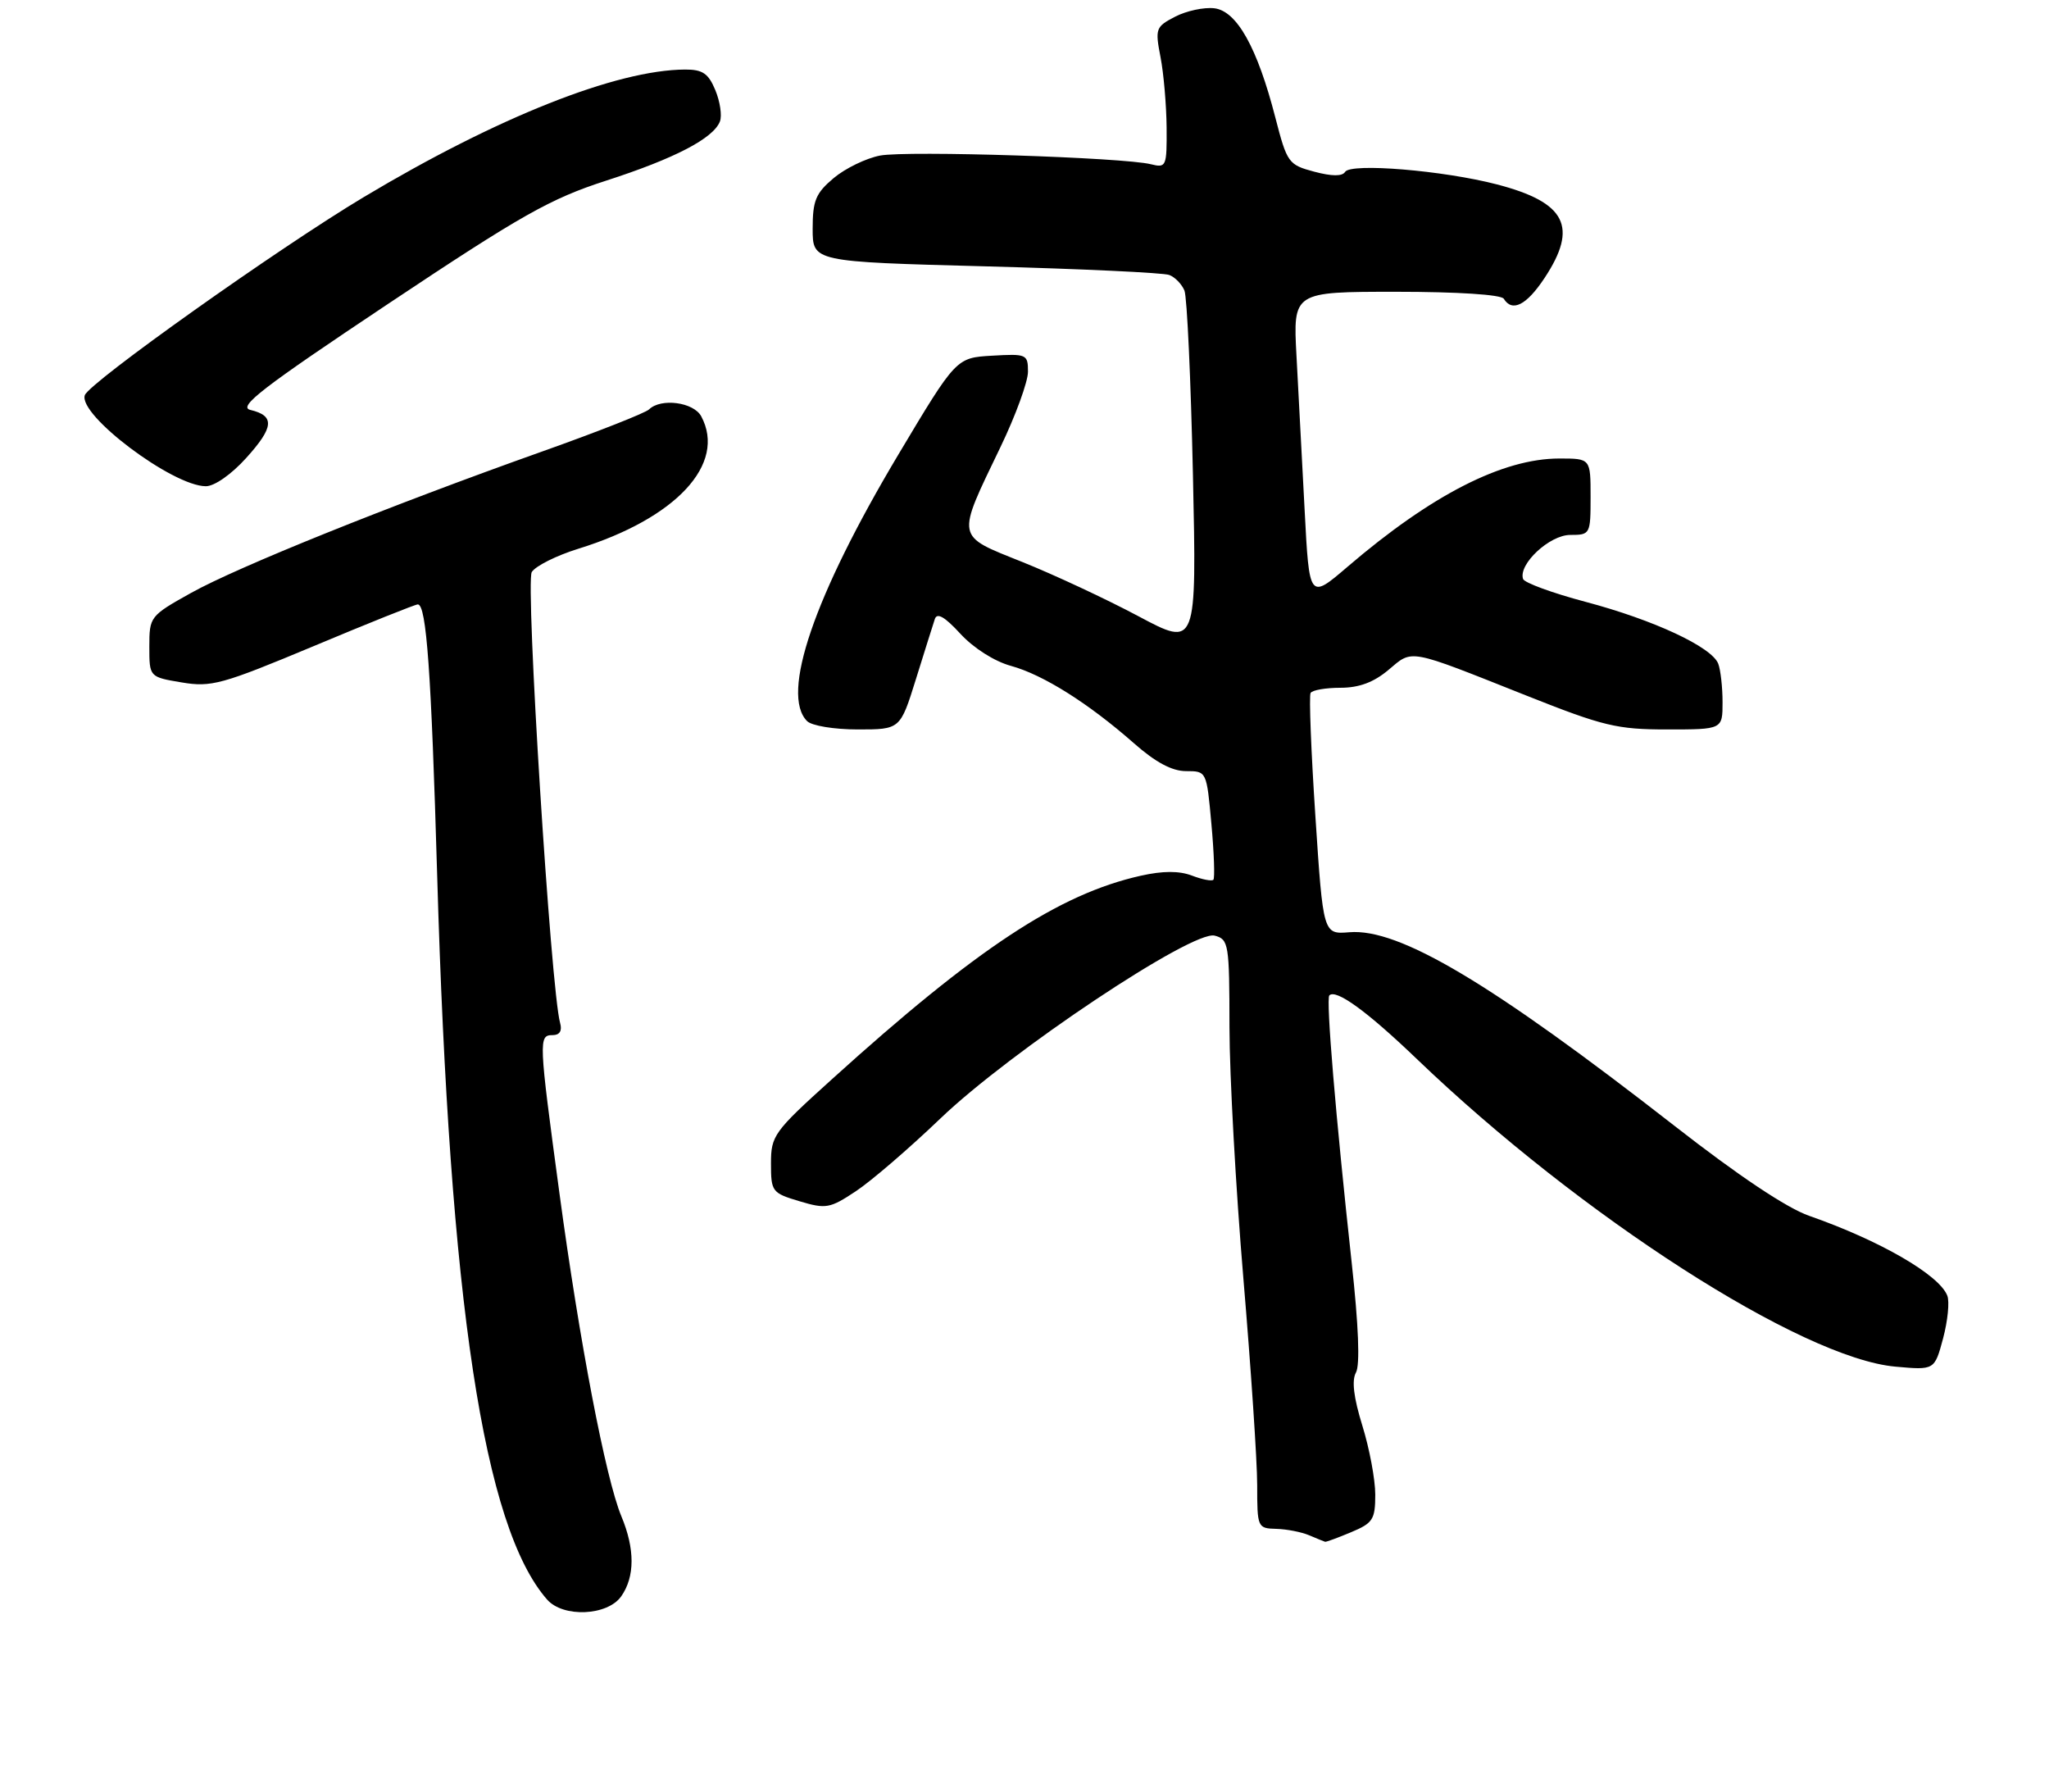<?xml version="1.0" encoding="UTF-8" standalone="no"?>
<!DOCTYPE svg PUBLIC "-//W3C//DTD SVG 1.1//EN" "http://www.w3.org/Graphics/SVG/1.1/DTD/svg11.dtd" >
<svg xmlns="http://www.w3.org/2000/svg" xmlns:xlink="http://www.w3.org/1999/xlink" version="1.1" viewBox="0 0 295 258">
 <g >
 <path fill="currentColor"
d=" M 89.44 229.78 C 91.42 226.96 91.42 222.95 89.46 218.26 C 87.21 212.87 83.43 193.15 80.54 171.73 C 77.55 149.61 77.52 149.00 79.57 149.00 C 80.58 149.00 80.96 148.38 80.64 147.25 C 79.32 142.60 75.62 83.82 76.56 82.34 C 77.11 81.47 80.11 79.97 83.23 79.00 C 97.33 74.64 104.63 66.79 100.96 59.93 C 99.87 57.89 95.16 57.26 93.45 58.93 C 92.93 59.44 85.97 62.18 78.00 65.01 C 56.01 72.83 34.19 81.62 27.50 85.35 C 21.59 88.65 21.50 88.77 21.50 93.08 C 21.50 97.45 21.50 97.45 26.15 98.23 C 30.42 98.95 31.94 98.53 45.15 93.01 C 53.04 89.70 59.79 87.00 60.15 87.00 C 61.40 87.00 62.09 96.73 62.94 126.00 C 64.73 187.53 69.63 219.86 78.77 230.25 C 81.08 232.88 87.47 232.59 89.44 229.78 Z  M 194.53 220.55 C 197.66 219.24 198.00 218.72 198.00 215.14 C 198.00 212.96 197.16 208.49 196.14 205.21 C 194.89 201.18 194.59 198.70 195.22 197.57 C 195.82 196.50 195.60 190.80 194.60 181.70 C 192.31 160.78 190.88 143.78 191.39 143.28 C 192.35 142.32 196.85 145.59 204.00 152.45 C 227.60 175.08 259.37 195.50 272.88 196.72 C 278.52 197.23 278.52 197.23 279.75 192.66 C 280.42 190.14 280.70 187.37 280.36 186.51 C 279.21 183.51 270.66 178.57 260.47 175.01 C 257.25 173.89 250.28 169.24 241.07 162.05 C 214.70 141.50 201.44 133.60 194.28 134.19 C 190.50 134.50 190.50 134.50 189.38 117.50 C 188.76 108.15 188.45 100.16 188.69 99.75 C 188.92 99.34 190.86 99.00 192.98 99.00 C 195.67 99.00 197.77 98.22 199.90 96.43 C 203.45 93.45 202.51 93.27 219.77 100.13 C 230.84 104.53 232.81 105.00 240.02 105.00 C 248.00 105.00 248.00 105.00 248.00 101.08 C 248.00 98.93 247.72 96.43 247.38 95.54 C 246.45 93.13 238.11 89.24 228.27 86.63 C 223.51 85.37 219.46 83.88 219.28 83.34 C 218.57 81.22 223.10 77.00 226.07 77.00 C 228.95 77.00 229.00 76.91 229.00 71.50 C 229.00 66.00 229.00 66.00 224.51 66.00 C 216.34 66.00 206.09 71.23 194.00 81.59 C 188.50 86.30 188.50 86.30 187.83 73.40 C 187.46 66.30 186.93 56.34 186.66 51.25 C 186.16 42.00 186.16 42.00 201.02 42.00 C 209.85 42.00 216.13 42.41 216.50 43.00 C 217.72 44.98 219.78 43.93 222.37 40.02 C 227.25 32.65 225.47 29.14 215.54 26.55 C 207.79 24.53 194.47 23.43 193.66 24.74 C 193.25 25.40 191.76 25.39 189.20 24.71 C 185.50 23.72 185.30 23.44 183.62 16.94 C 181.02 6.84 178.07 1.57 174.82 1.19 C 173.34 1.02 170.81 1.56 169.19 2.40 C 166.39 3.85 166.29 4.12 167.08 8.21 C 167.54 10.57 167.93 15.14 167.96 18.36 C 168.00 23.99 167.91 24.19 165.69 23.64 C 161.79 22.66 130.61 21.66 126.72 22.39 C 124.71 22.77 121.70 24.23 120.03 25.63 C 117.44 27.81 117.00 28.87 117.00 32.93 C 117.00 37.68 117.00 37.68 141.92 38.34 C 155.62 38.70 167.51 39.26 168.34 39.58 C 169.17 39.89 170.15 40.91 170.53 41.83 C 170.90 42.75 171.45 54.68 171.75 68.33 C 172.29 93.17 172.29 93.17 163.90 88.70 C 159.28 86.24 151.76 82.73 147.20 80.90 C 137.50 77.01 137.63 77.68 144.06 64.31 C 146.23 59.80 148.00 54.94 148.00 53.51 C 148.00 50.99 147.81 50.91 142.83 51.20 C 137.66 51.50 137.66 51.50 129.31 65.48 C 117.19 85.79 112.35 99.95 116.20 103.80 C 116.87 104.47 120.09 105.00 123.50 105.00 C 129.61 105.00 129.61 105.00 131.87 97.75 C 133.11 93.76 134.34 89.87 134.59 89.11 C 134.91 88.14 136.02 88.78 138.27 91.23 C 140.17 93.29 143.17 95.20 145.55 95.85 C 150.18 97.12 156.70 101.22 163.27 107.00 C 166.38 109.74 168.74 111.00 170.77 111.00 C 173.72 111.00 173.72 111.00 174.41 118.61 C 174.79 122.80 174.92 126.42 174.69 126.64 C 174.46 126.87 173.07 126.60 171.59 126.03 C 169.75 125.34 167.43 125.34 164.22 126.06 C 152.44 128.70 140.61 136.50 119.75 155.37 C 111.39 162.92 111.00 163.47 111.00 167.48 C 111.00 171.53 111.15 171.73 115.10 172.91 C 118.91 174.05 119.47 173.96 123.22 171.47 C 125.43 170.01 130.90 165.30 135.37 161.02 C 145.48 151.33 171.71 133.85 174.88 134.68 C 176.90 135.21 177.00 135.85 177.01 147.87 C 177.02 154.81 177.92 171.07 179.01 184.00 C 180.10 196.93 181.00 210.31 181.00 213.75 C 181.00 219.88 181.05 220.00 183.75 220.07 C 185.26 220.11 187.40 220.53 188.50 221.00 C 189.60 221.47 190.63 221.89 190.78 221.93 C 190.94 221.97 192.62 221.35 194.53 220.55 Z  M 35.44 65.93 C 39.45 61.50 39.59 59.85 36.06 59.01 C 34.18 58.57 37.72 55.84 55.89 43.73 C 75.10 30.93 79.23 28.60 87.25 26.01 C 97.13 22.82 102.71 19.92 103.65 17.48 C 103.97 16.64 103.67 14.62 102.99 12.98 C 101.99 10.57 101.16 10.00 98.63 10.01 C 88.76 10.06 71.62 16.86 52.39 28.36 C 40.10 35.71 12.82 55.08 12.21 56.89 C 11.24 59.74 24.85 69.97 29.63 69.99 C 30.87 70.00 33.32 68.28 35.44 65.93 Z "/>
</g>
</svg>